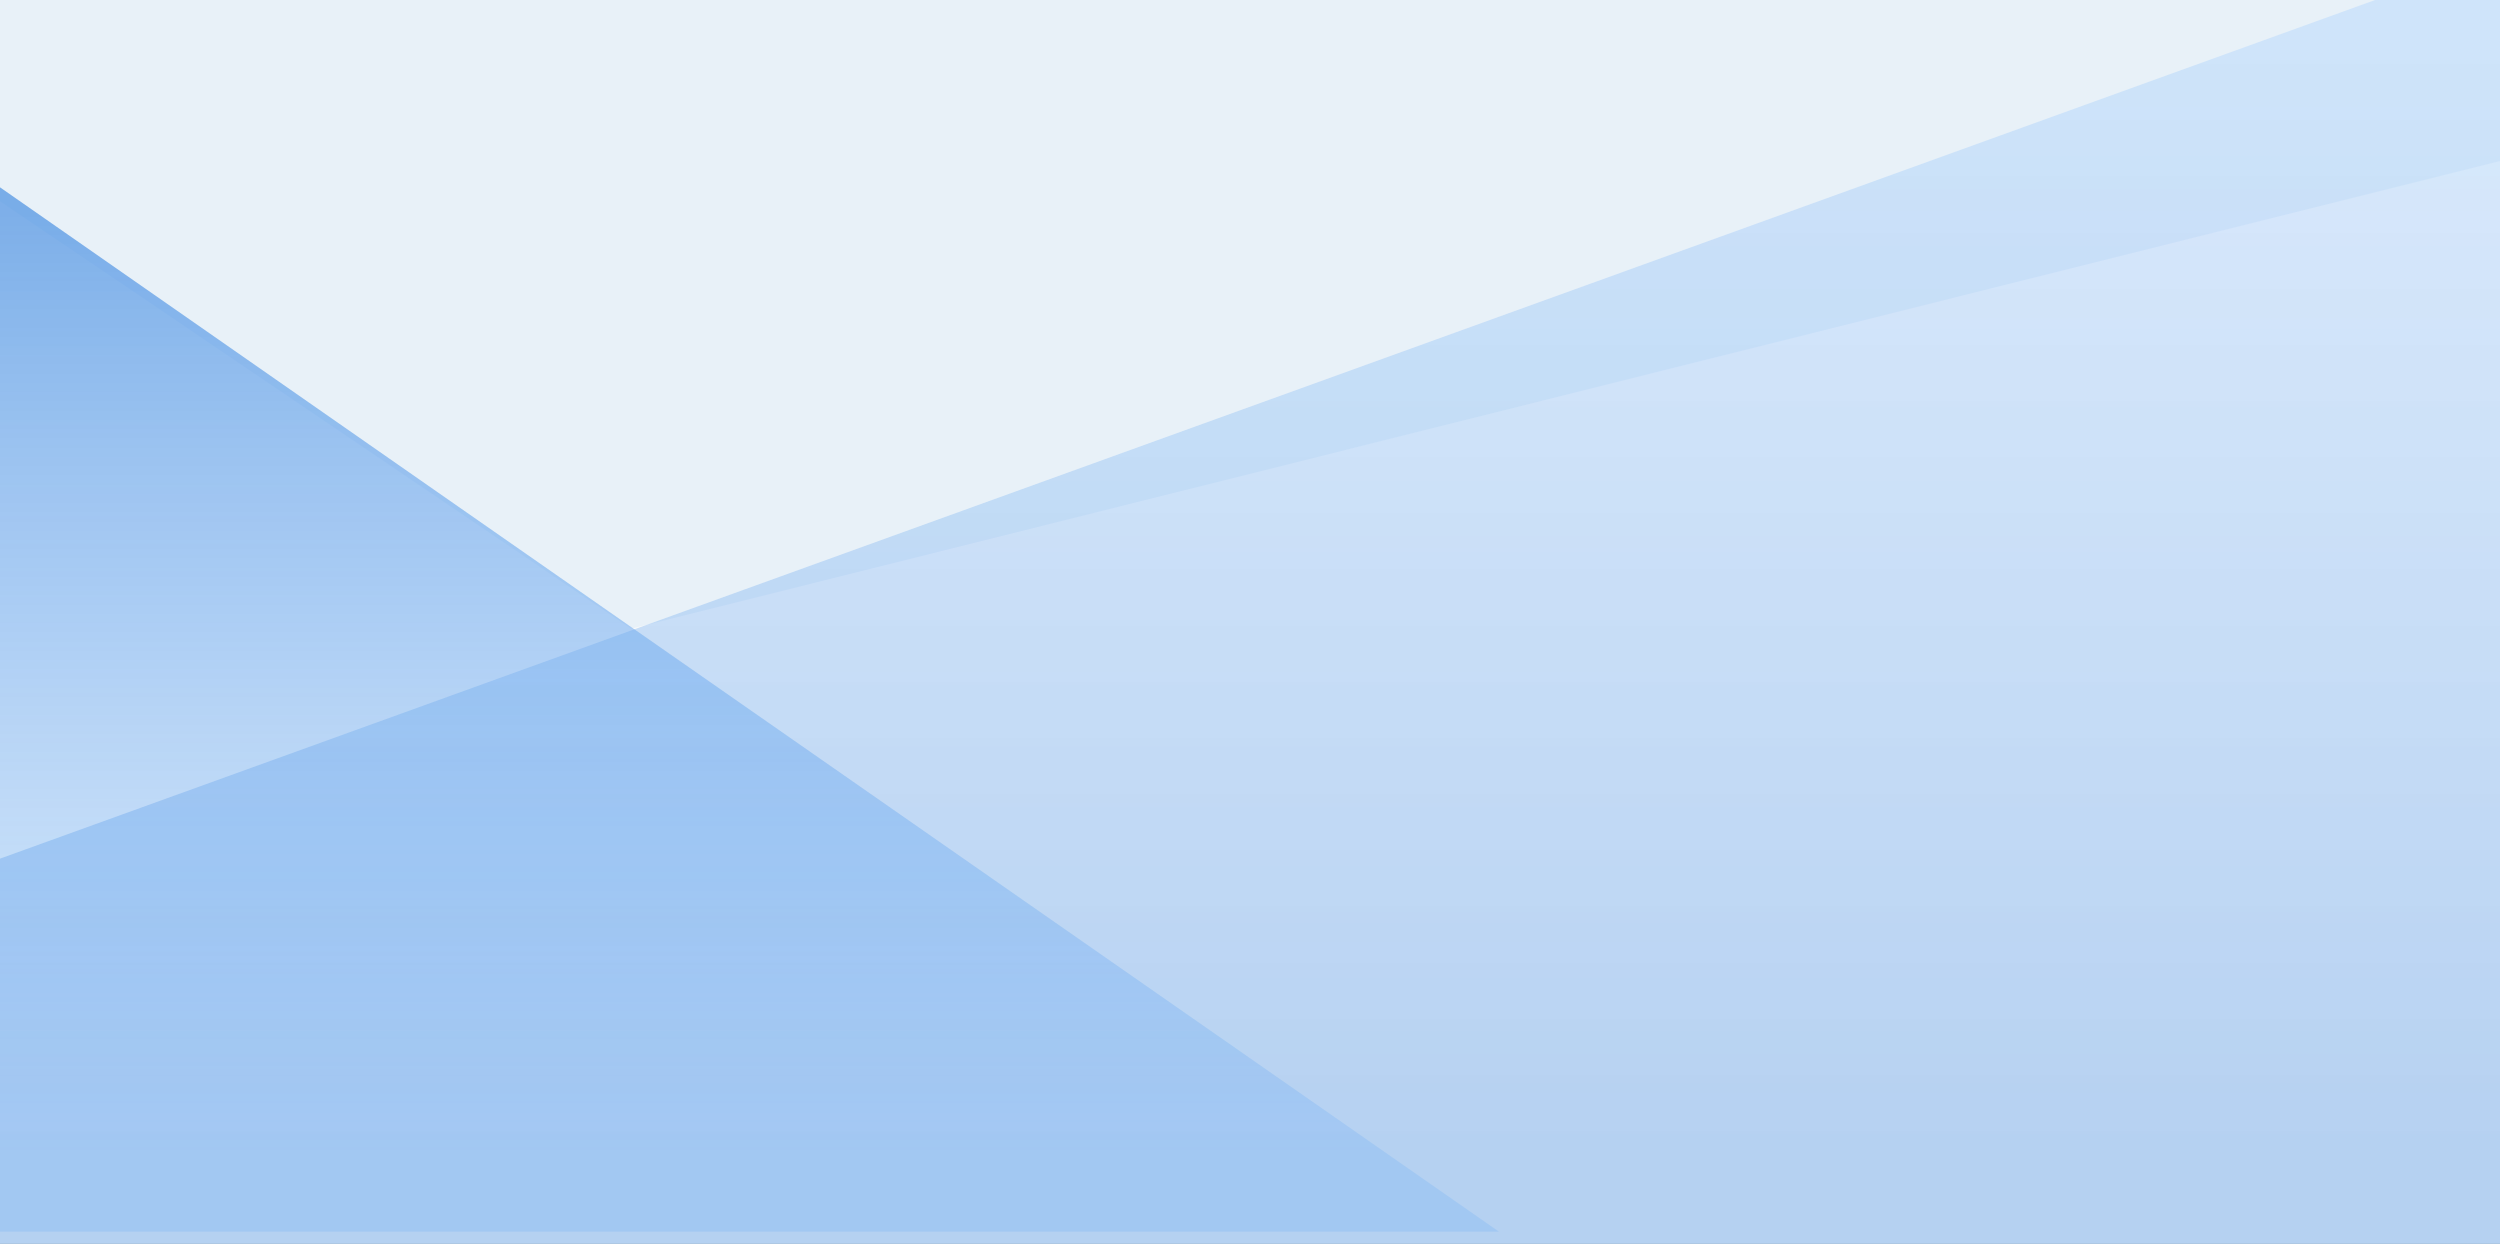 <?xml version="1.0" encoding="UTF-8"?>
<svg width="2048px" height="1019px" viewBox="0 0 2048 1019" version="1.1" xmlns="http://www.w3.org/2000/svg" xmlns:xlink="http://www.w3.org/1999/xlink">
    <rect x="0" y="0" width="2048" height="1019" fill="#333333" stroke="none"/>
    <!-- Generator: Sketch 51.3 (57544) - http://www.bohemiancoding.com/sketch -->
    <title>background pattern</title>
    <desc>Created with Sketch.</desc>
    <defs>
        <linearGradient x1="47.487%" y1="3.981%" x2="47.487%" y2="93.108%" id="linearGradient-1">
            <stop stop-color="#4A90E2" stop-opacity="0.7" offset="0%"></stop>
            <stop stop-color="#96C7FF" stop-opacity="0.3" offset="100%"></stop>
        </linearGradient>
        <linearGradient x1="47.487%" y1="93.108%" x2="47.487%" y2="3.981%" id="linearGradient-2">
            <stop stop-color="#4A90E2" stop-opacity="0.38" offset="0%"></stop>
            <stop stop-color="#96C7FF" stop-opacity="0.3" offset="100%"></stop>
        </linearGradient>
    </defs>
    <g id="home" stroke="none" stroke-width="1" fill="none" fill-rule="evenodd">
        <g id="background-pattern">
            <g transform="translate(-873, -58)">
                <rect id="Rectangle-3" fill="#F7F9FA" transform="translate(1897, 567.5) scale(-1, 1) translate(-1897, -567.5) " x="873" y="58" width="2048" height="1019"></rect>
                <polygon id="Rectangle-3" fill-opacity="0.29" fill="#C7DEF6" transform="translate(2112, 286.5) scale(-1, -1) translate(-2112, -286.5) " points="2834 0 3680 573 544 573"></polygon>
                <polygon id="Rectangle-3" fill="url(#linearGradient-1)" transform="translate(1479.5, 634) scale(-1, 1) translate(-1479.5, -634) " points="2101 201 2101 1067 858 1067"></polygon>
                <polygon id="Rectangle-3" fill="url(#linearGradient-2)" points="2921 21 2921 1077 0 1077"></polygon>
            </g>
        </g>
    </g>
</svg>